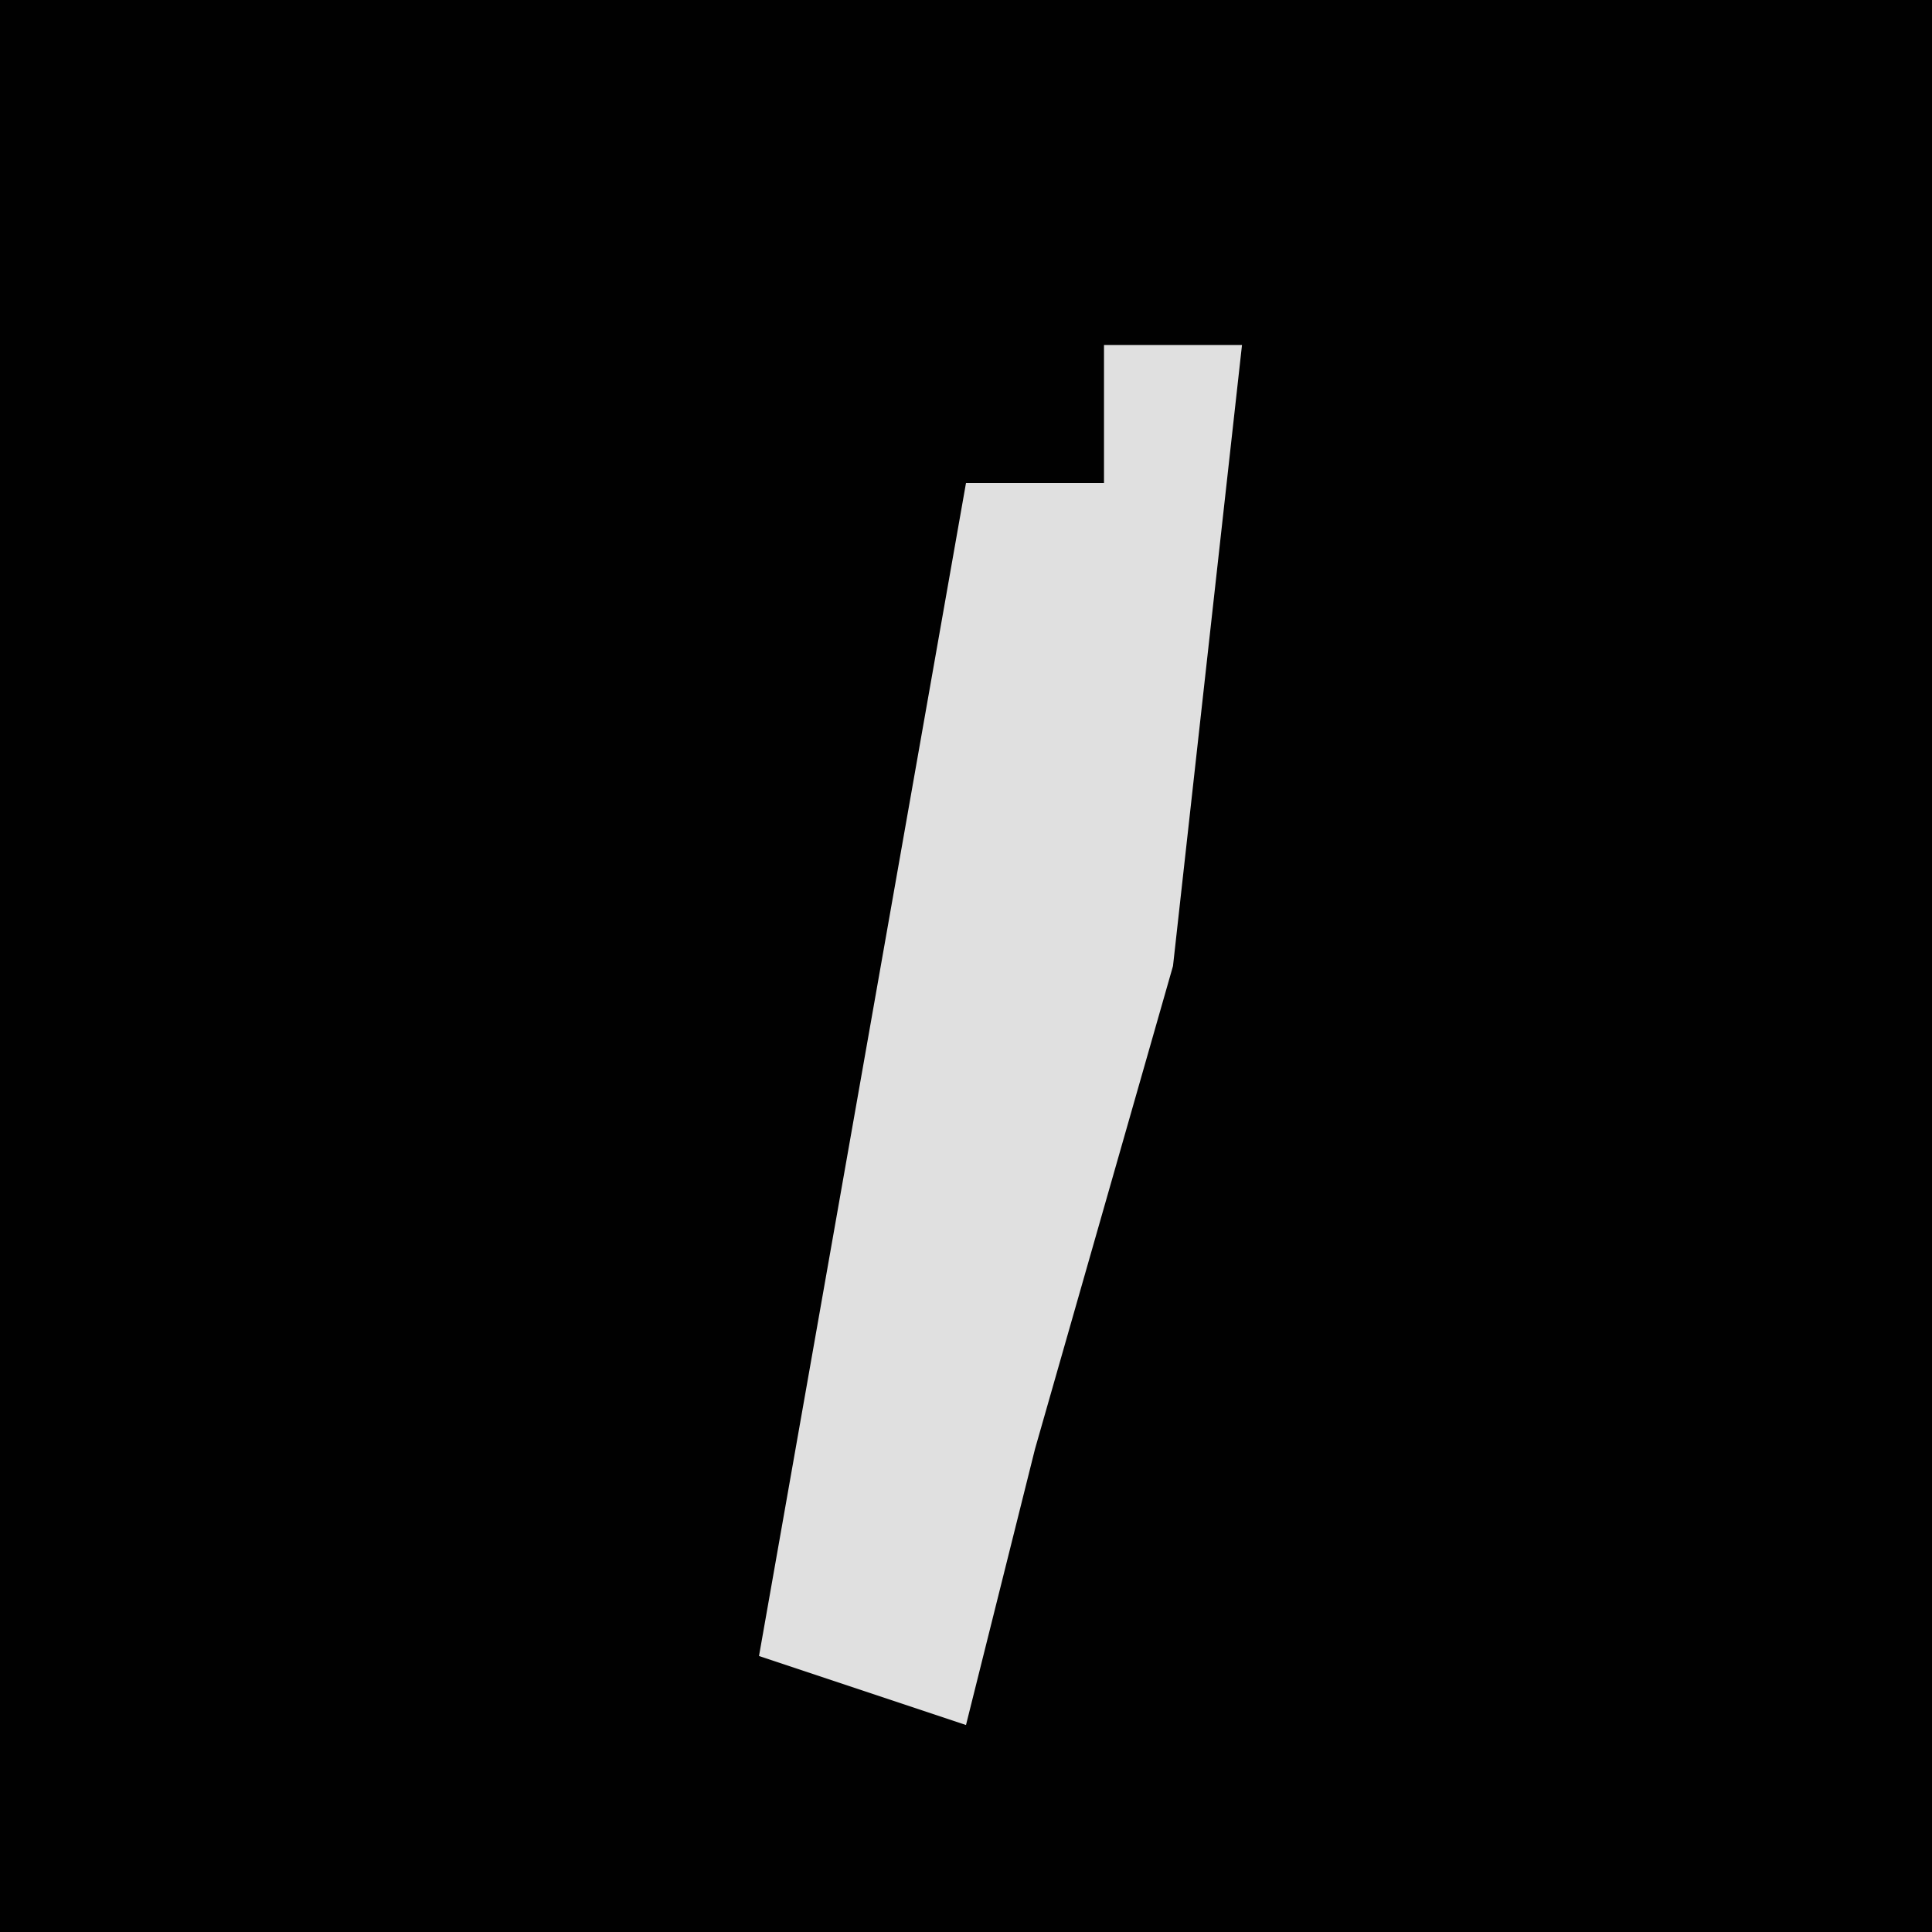 <?xml version="1.0" encoding="UTF-8"?>
<svg version="1.1" xmlns="http://www.w3.org/2000/svg" width="28" height="28">
<path d="M0,0 L28,0 L28,28 L0,28 Z " fill="#010101" transform="translate(0,0)"/>
<path d="M0,0 L2,0 L1,9 L-1,16 L-2,20 L-5,19 L-2,2 L0,2 Z " fill="#E0E0E0" transform="translate(16,5)"/>
</svg>
